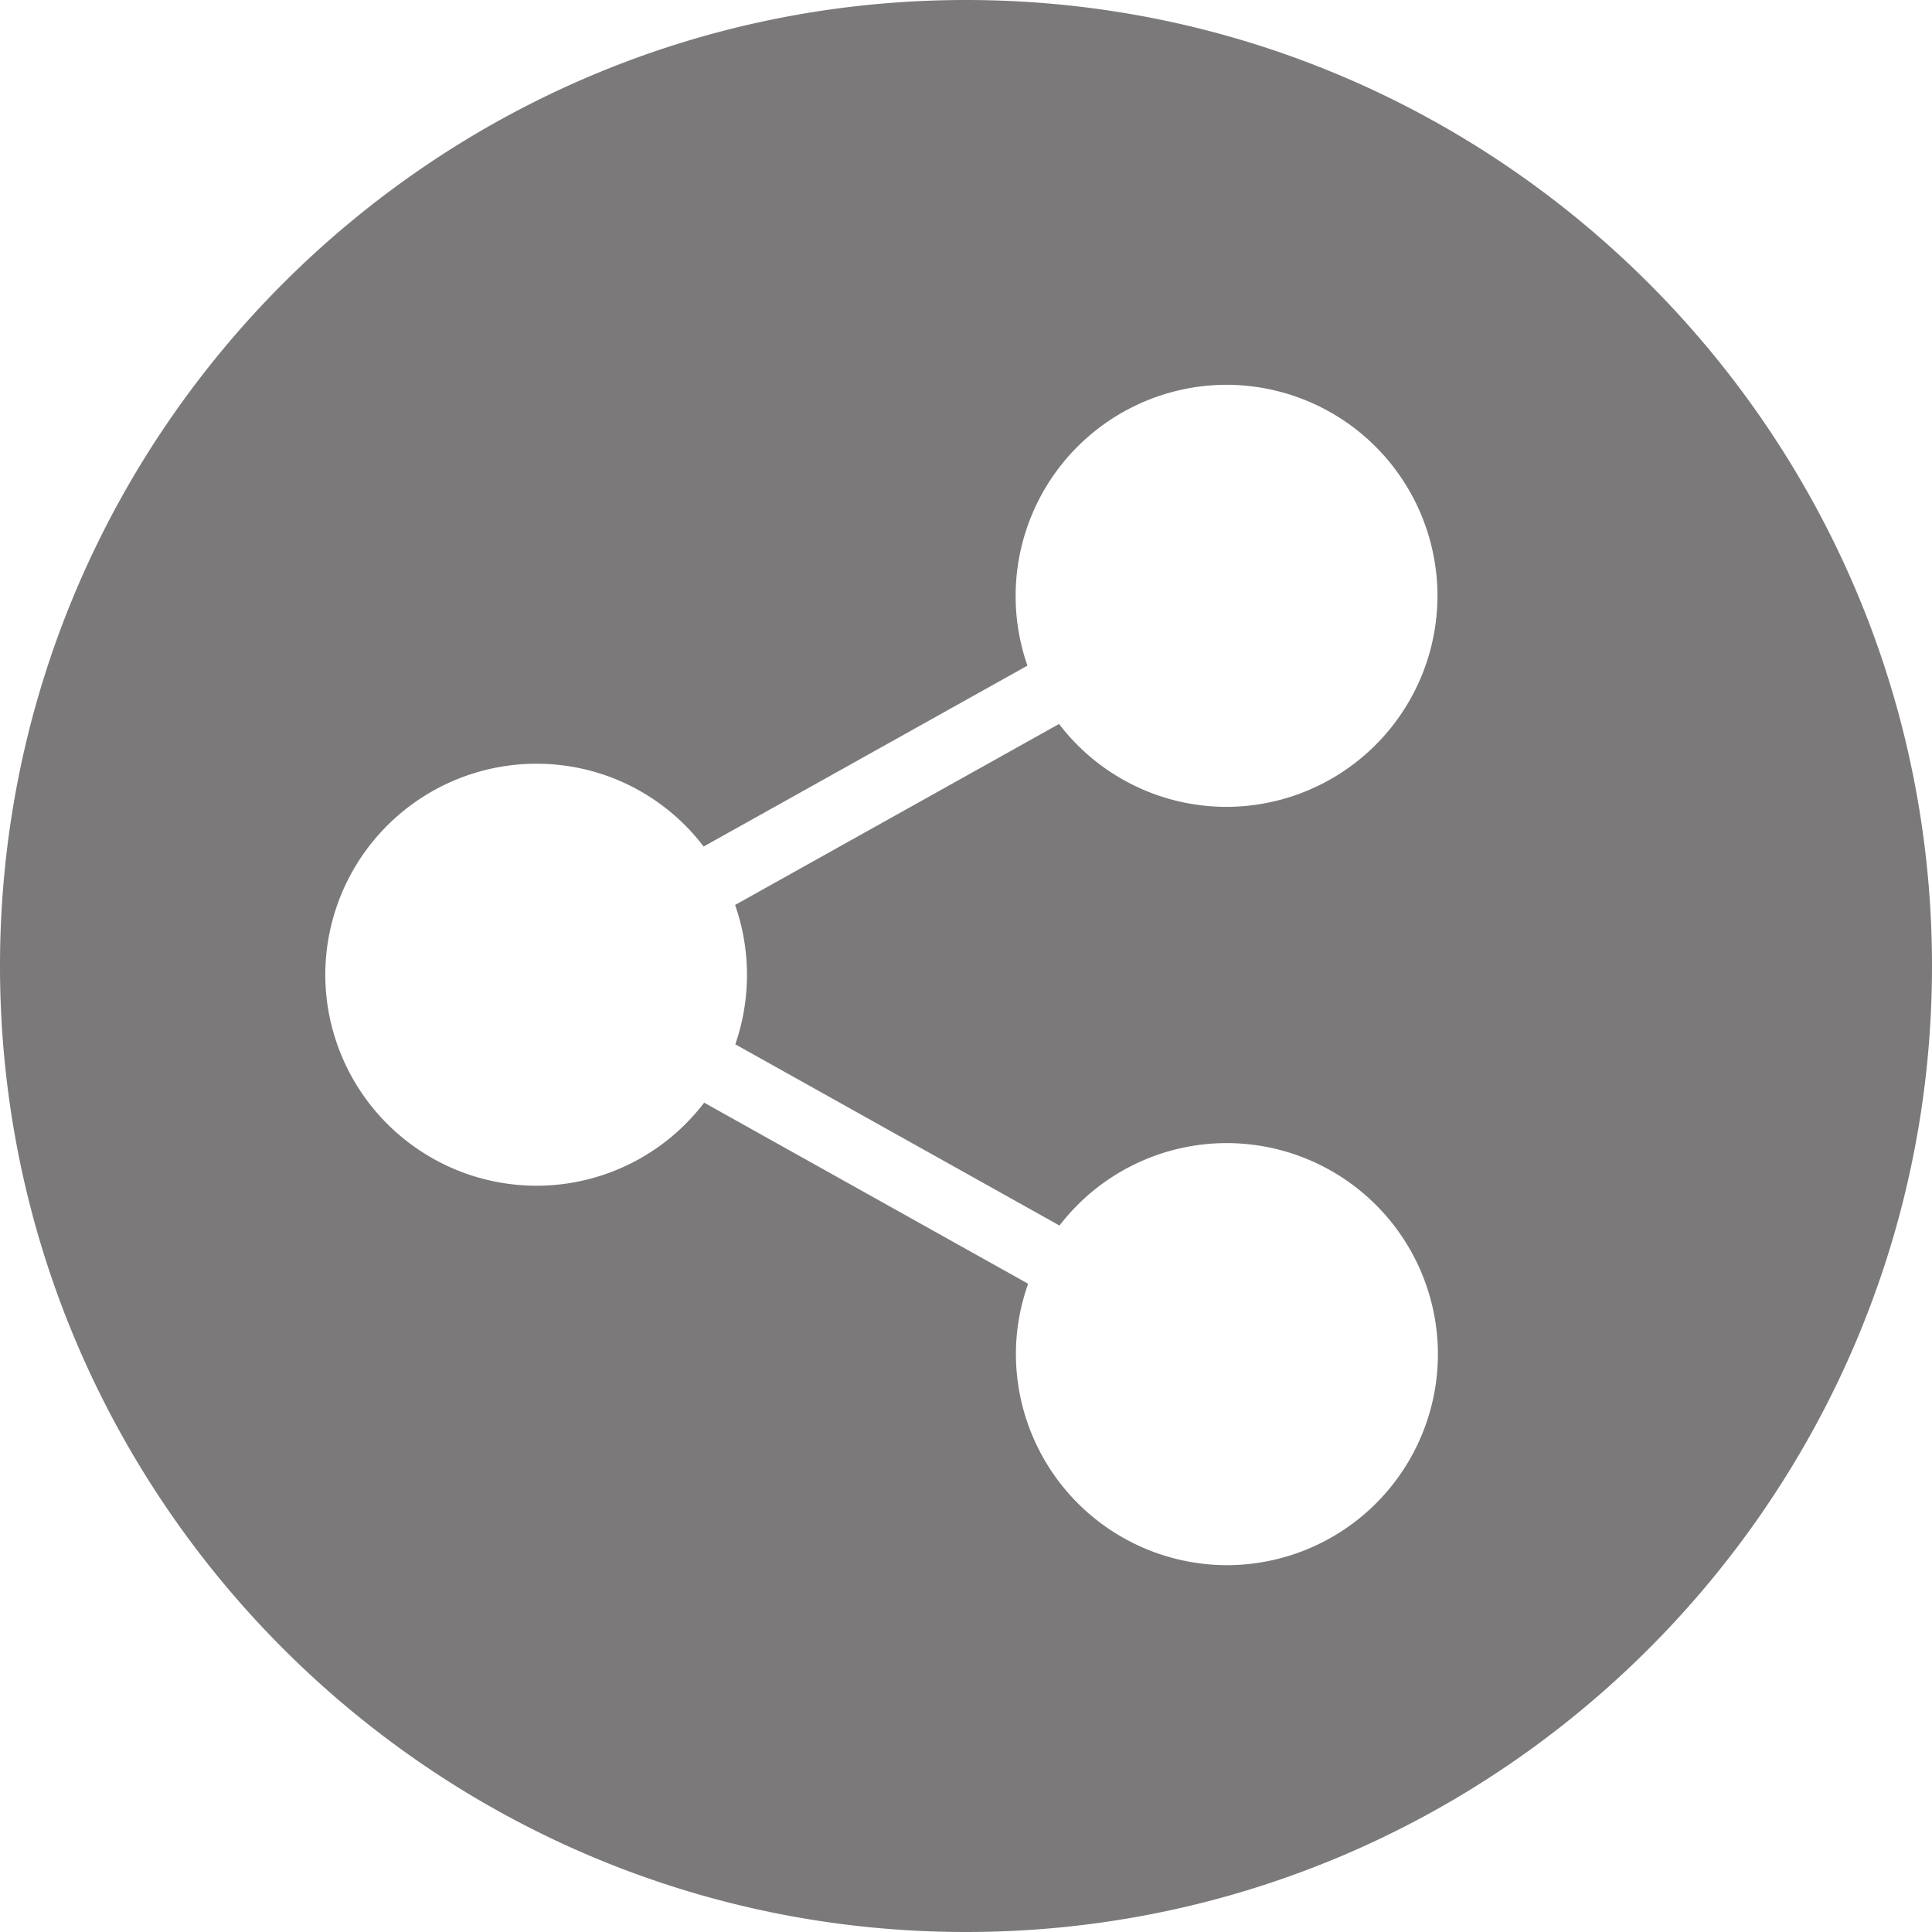<svg xmlns="http://www.w3.org/2000/svg" width="32" height="32.001" viewBox="0 0 30 30.001"><path d="M19.052 24.304a3.282 3.282 0 0 1-3.277-3.277c0-.38.068-.75.19-1.093l-5.031-2.812a3.273 3.273 0 0 1-2.602 1.29 3.282 3.282 0 0 1-3.281-3.276 3.281 3.281 0 0 1 3.276-3.277c1.058 0 2.002.501 2.599 1.286l5.028-2.809a3.28 3.28 0 0 1 3.09-4.361 3.28 3.28 0 0 1 3.277 3.277 3.282 3.282 0 0 1-3.277 3.277 3.274 3.274 0 0 1-2.599-1.287l-5.03 2.81a3.298 3.298 0 0 1 .003 2.164l5.034 2.814a3.277 3.277 0 0 1 2.596-1.28 3.282 3.282 0 0 1 3.28 3.277 3.279 3.279 0 0 1-3.276 3.277M14.998 0C6.728 0 0 6.73 0 14.999 0 23.272 6.729 30 14.998 30 23.27 30.001 30 23.272 30 15c0-8.271-6.73-15-15.002-15" fill="#7b7979"/></svg>